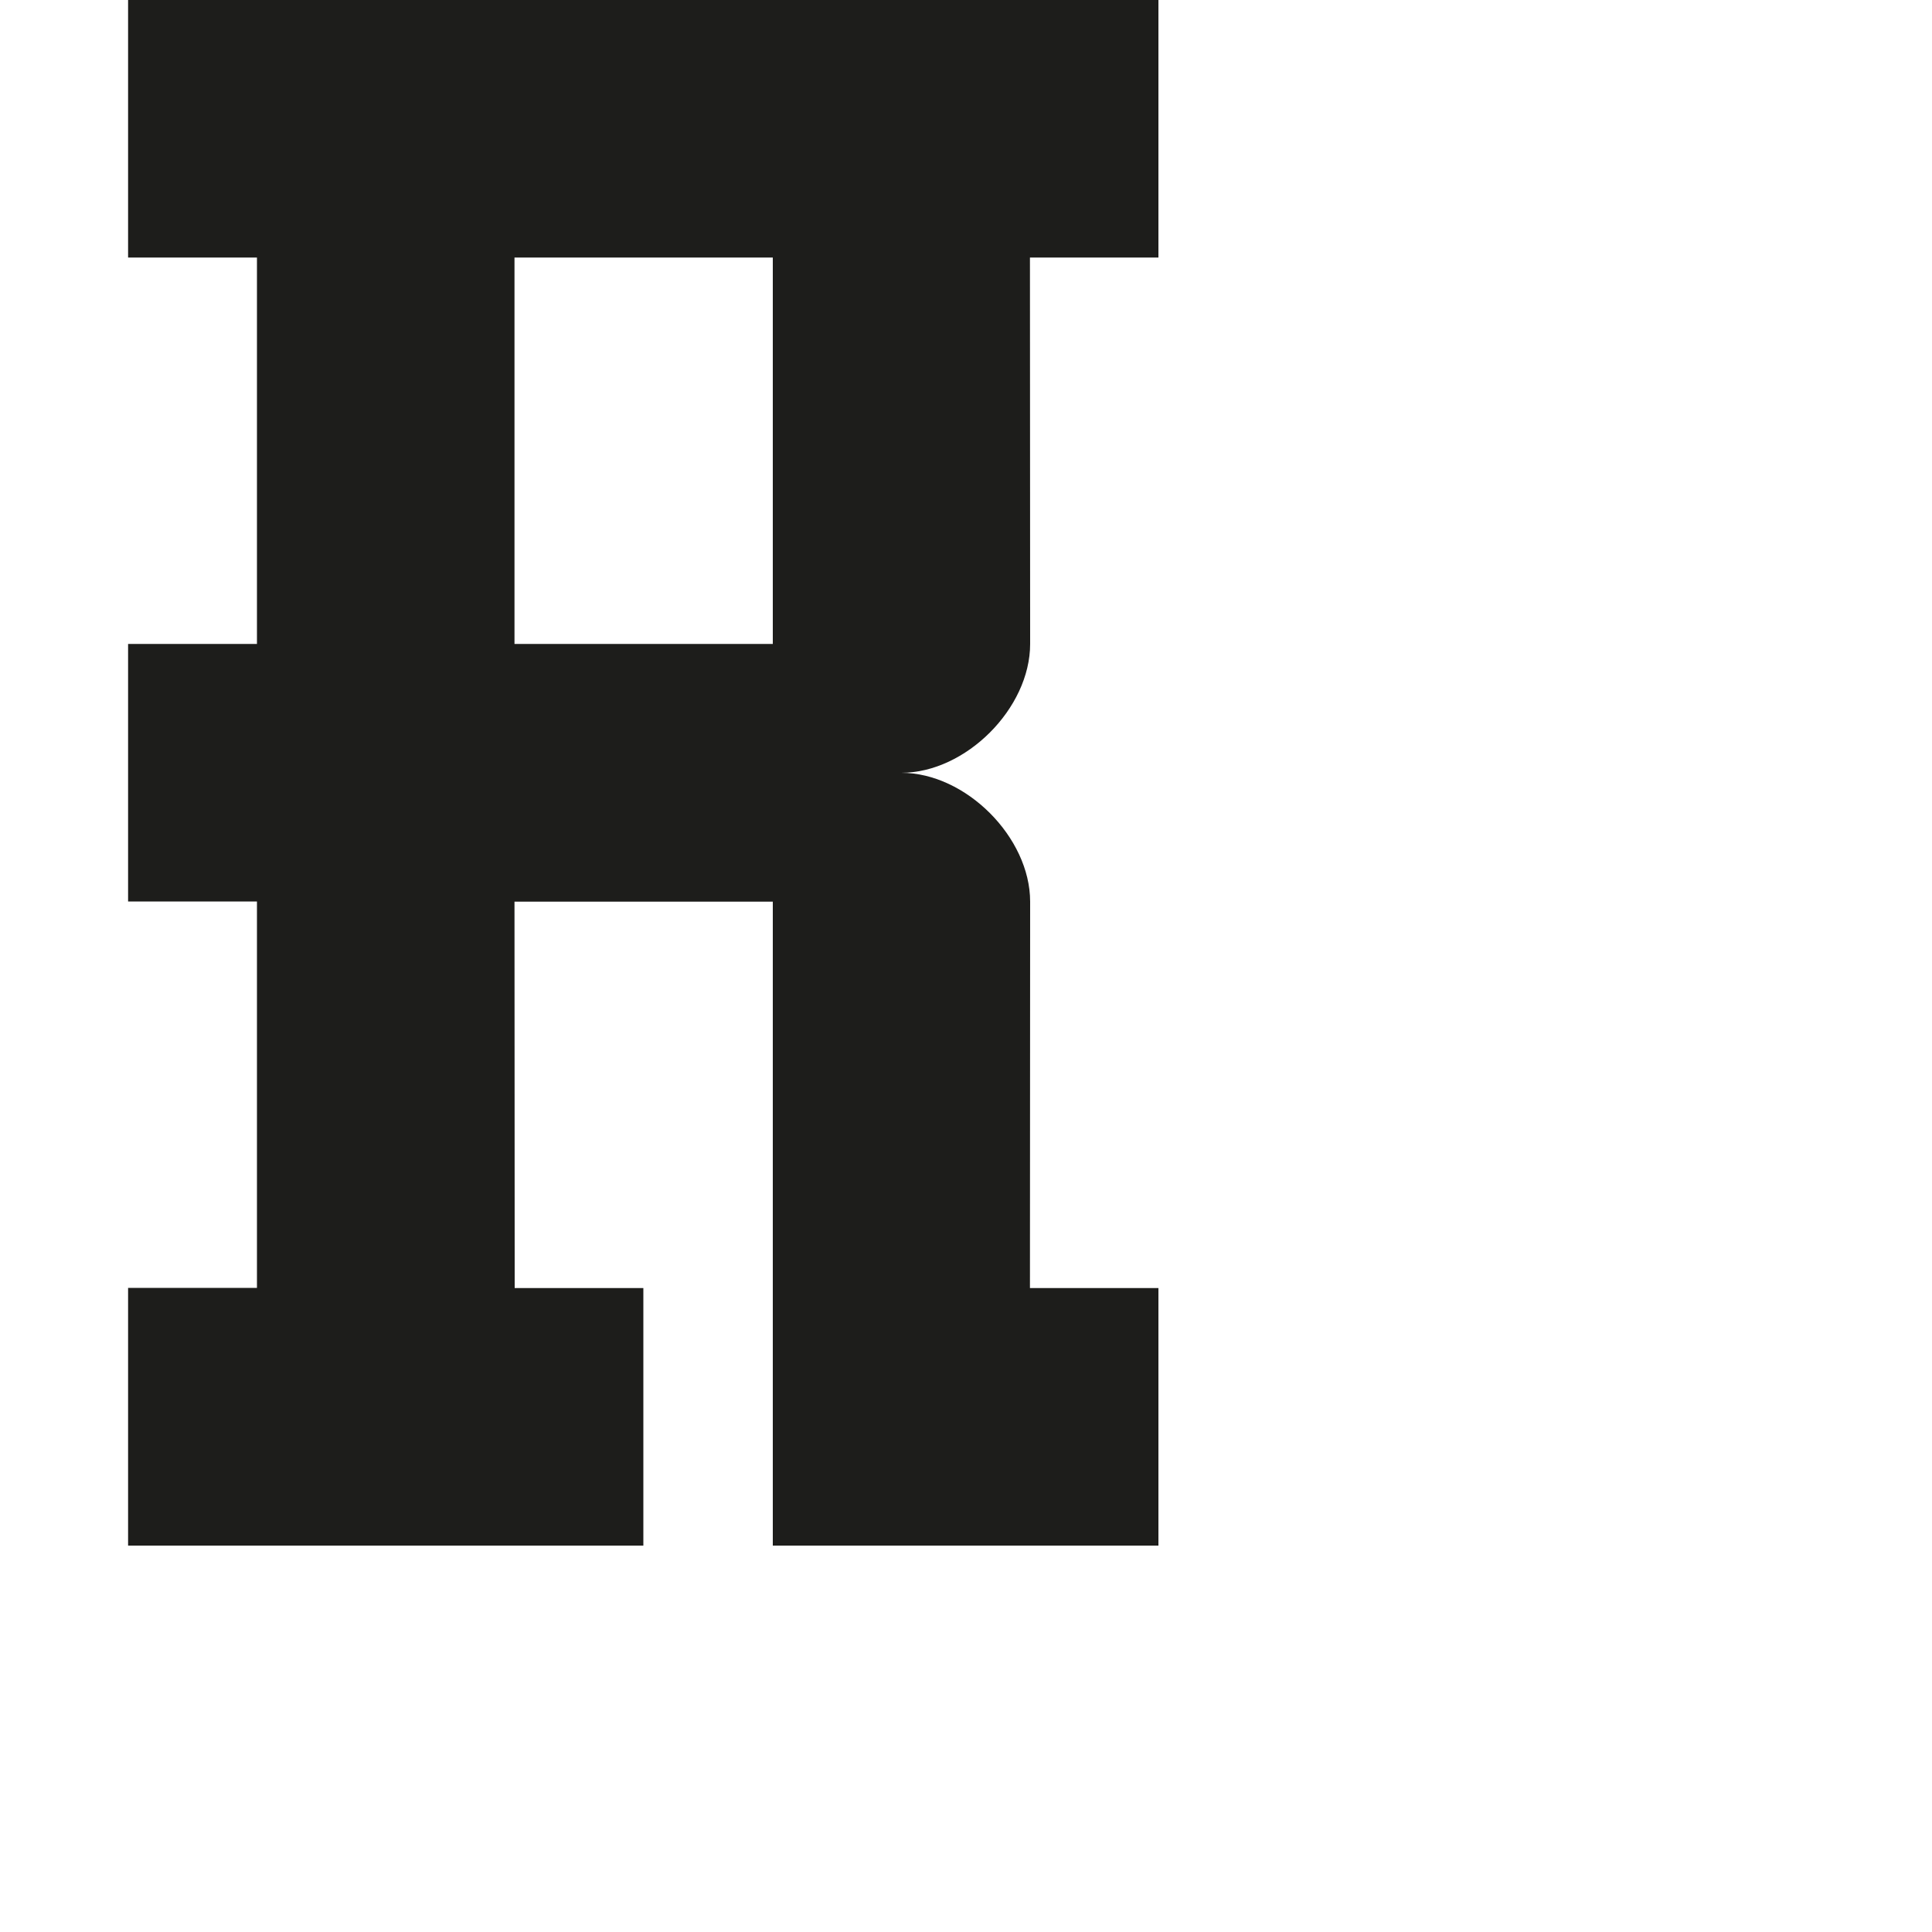 <?xml version="1.0" encoding="utf-8"?>
<!-- Generator: Adobe Illustrator 19.2.1, SVG Export Plug-In . SVG Version: 6.00 Build 0)  -->
<svg version="1.1" id="Calque_1" xmlns="http://www.w3.org/2000/svg" xmlns:xlink="http://www.w3.org/1999/xlink" x="0px" y="0px"
	 viewBox="0 0 1000 1000" style="enable-background:new 0 0 1000 1000;" xml:space="preserve">
<style type="text/css">
	.st0{fill:#1D1D1B;}
</style>
<path class="st0" d="M599.6,0H66.3v133.3H133v200H66.3v133.3H133v200H66.3V800H333V666.7h-66.6l-0.1-200H400V800h199.6V666.7h-66.5
	l0.1-200c0-33.3-33.3-66.7-66.7-66.7c33.3,0,66.7-33.3,66.7-66.7l-0.1-200h66.5V0z M266.3,333.3v-200h133.3h0.4v200H266.3z"/>
</svg>
